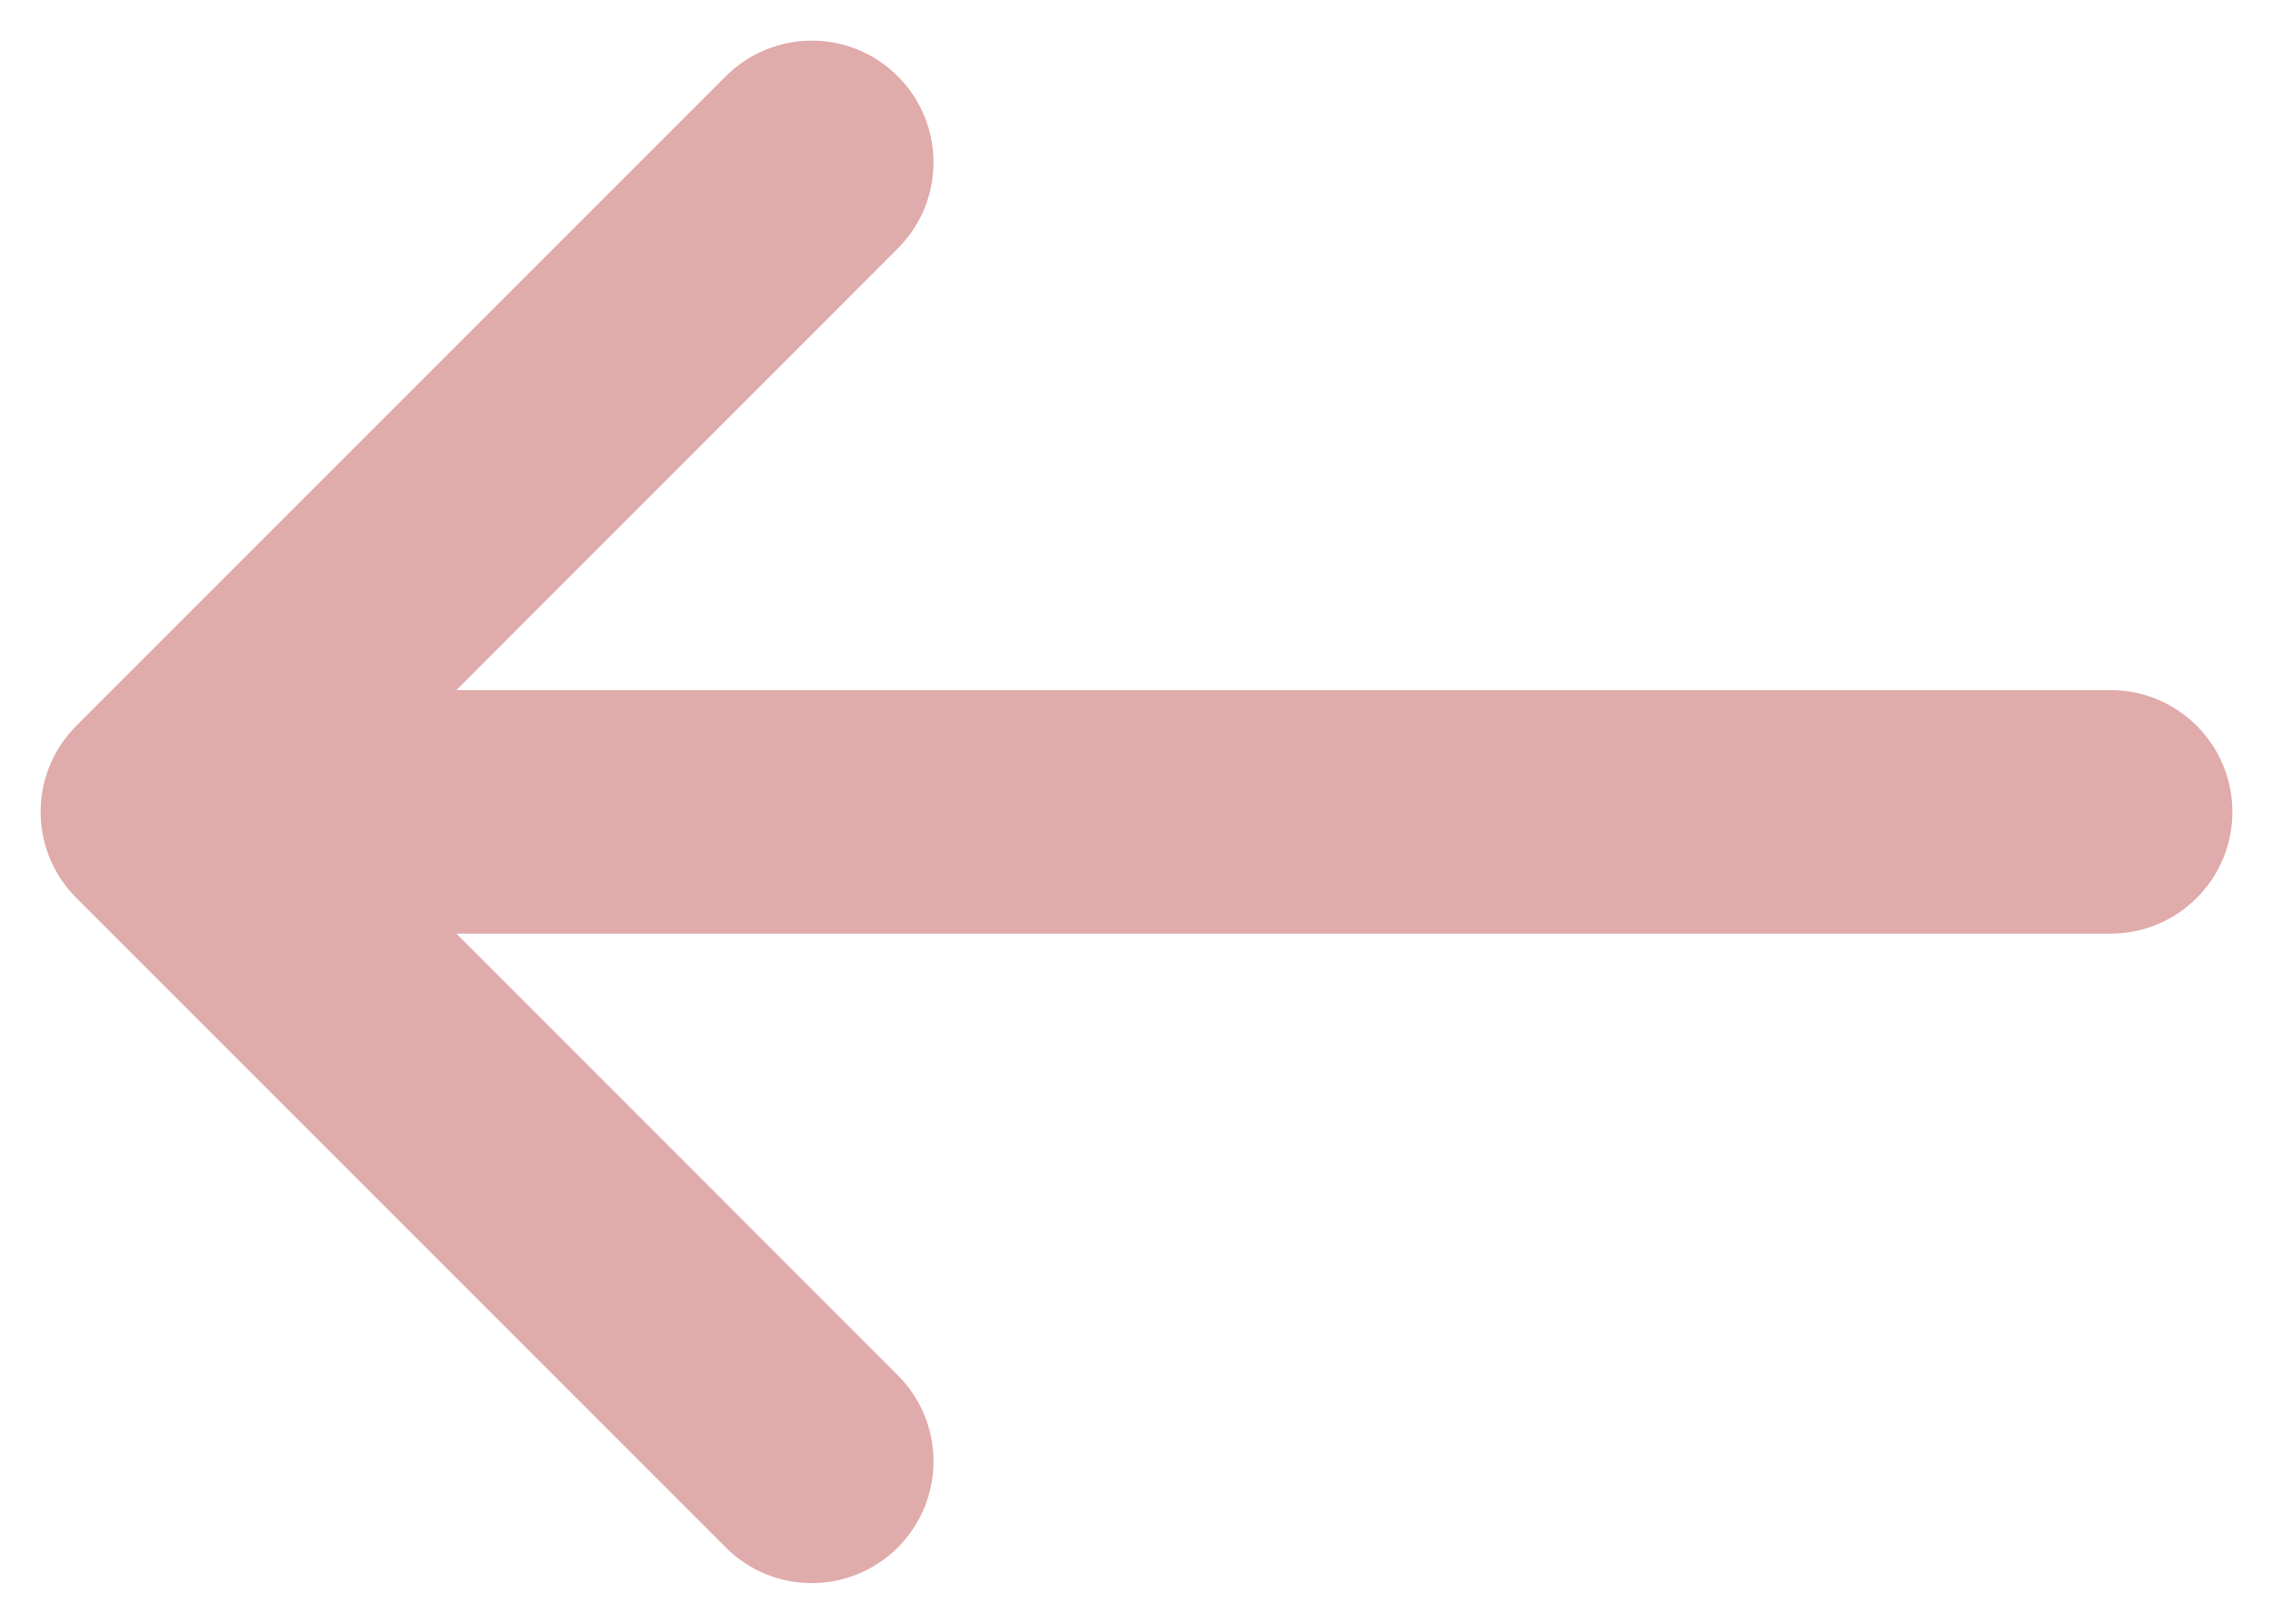 <svg width="14" height="10" viewBox="0 0 14 10" fill="none" xmlns="http://www.w3.org/2000/svg">
<g id="arrow right">
<path id="Vector 190 (Stroke)" fill-rule="evenodd" clip-rule="evenodd" d="M0.47 4.47C0.177 4.763 0.177 5.237 0.47 5.53L4.47 9.53C4.763 9.823 5.237 9.823 5.53 9.53C5.823 9.237 5.823 8.763 5.53 8.47L2.811 5.75L13 5.75C13.414 5.75 13.75 5.414 13.75 5C13.75 4.586 13.414 4.25 13 4.25L2.811 4.25L5.53 1.53C5.823 1.237 5.823 0.763 5.53 0.47C5.237 0.177 4.763 0.177 4.47 0.47L0.47 4.47Z" fill="#E0ABAB"/>
</g>
</svg>
